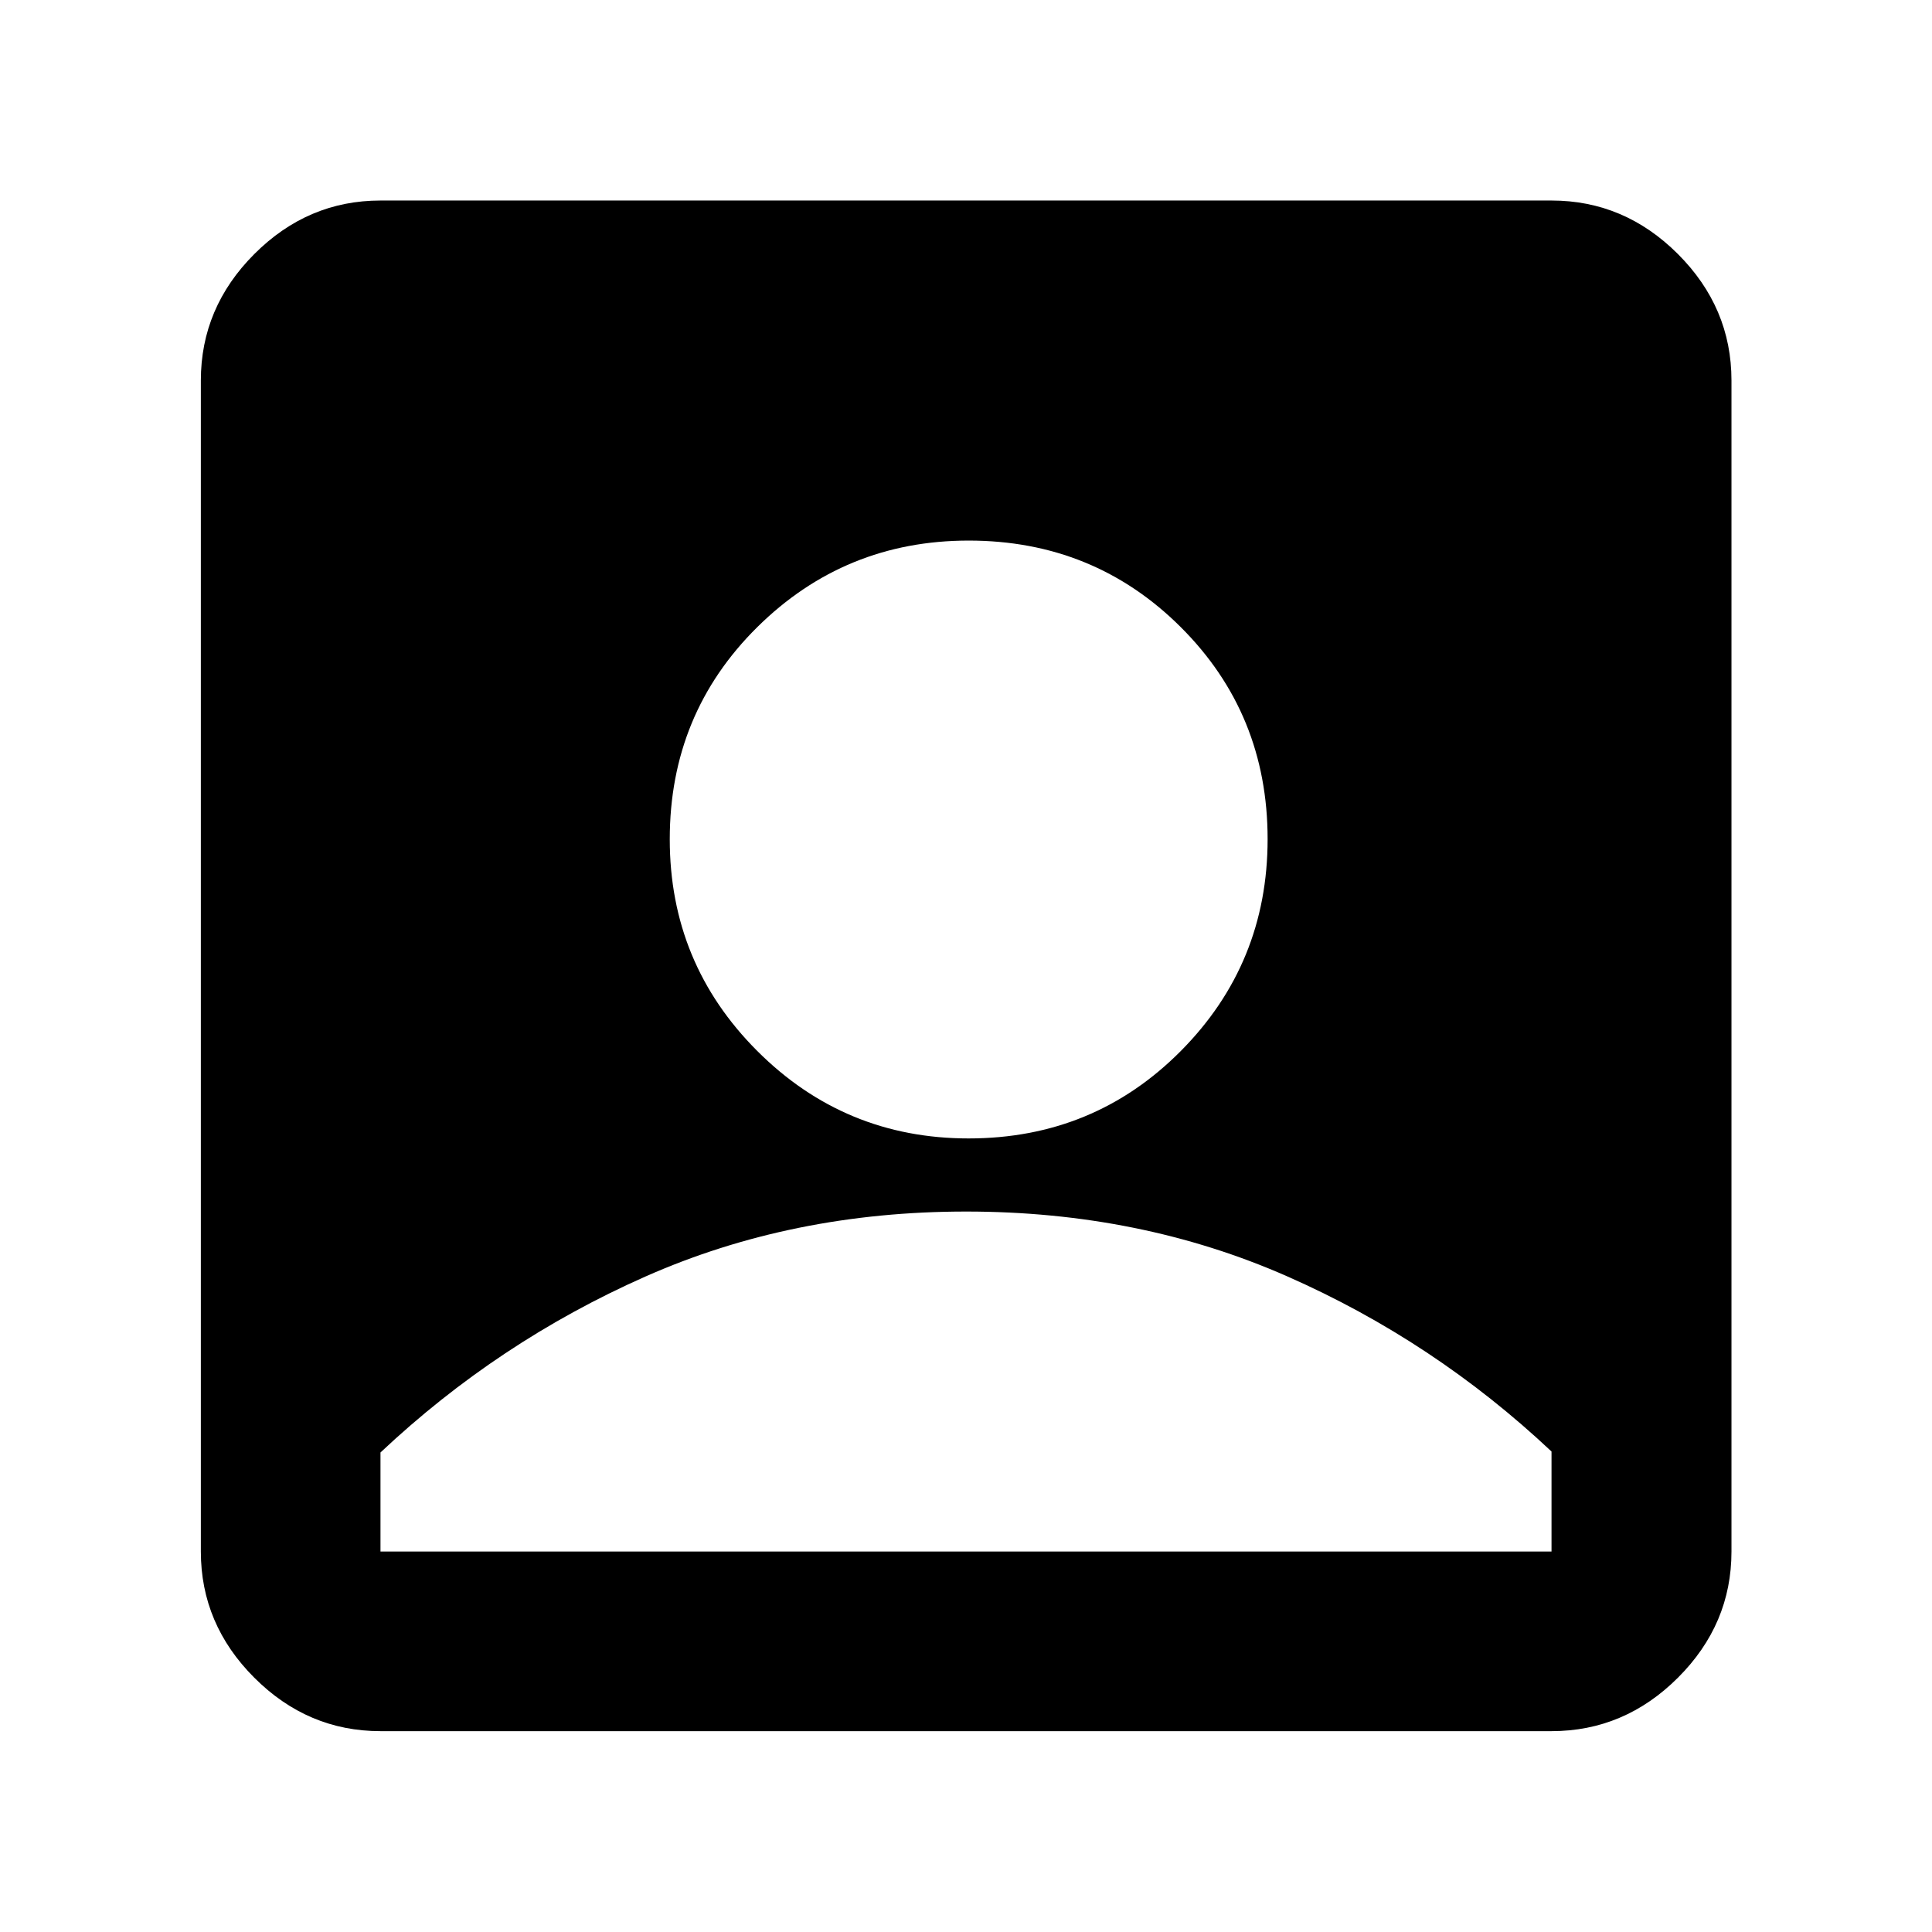 <svg xmlns="http://www.w3.org/2000/svg" height="40" viewBox="0 -960 960 960" width="40"><path d="M481.31-394.32q62.25 0 105.41-43.43 43.15-43.44 43.15-105.32 0-62.25-43.13-105.29-43.14-43.03-105.39-43.03-61.58 0-105.07 43.01-43.48 43.02-43.48 105.39 0 61.7 43.46 105.19 43.47 43.48 105.05 43.48ZM189.06-99.8q-36.14 0-62.7-26.56-26.56-26.56-26.56-62.7v-581.88q0-36.21 26.56-62.82 26.56-26.6 62.7-26.6h581.88q36.21 0 62.82 26.6 26.6 26.61 26.6 62.82v581.88q0 36.14-26.6 62.7-26.61 26.56-62.82 26.56H189.06Zm0-89.26h581.88v-49.69q-58.43-54.97-131.47-87.1-73.05-32.14-159.47-32.14t-159.47 32.37q-73.04 32.38-131.47 87.35v49.21Z"/></svg>